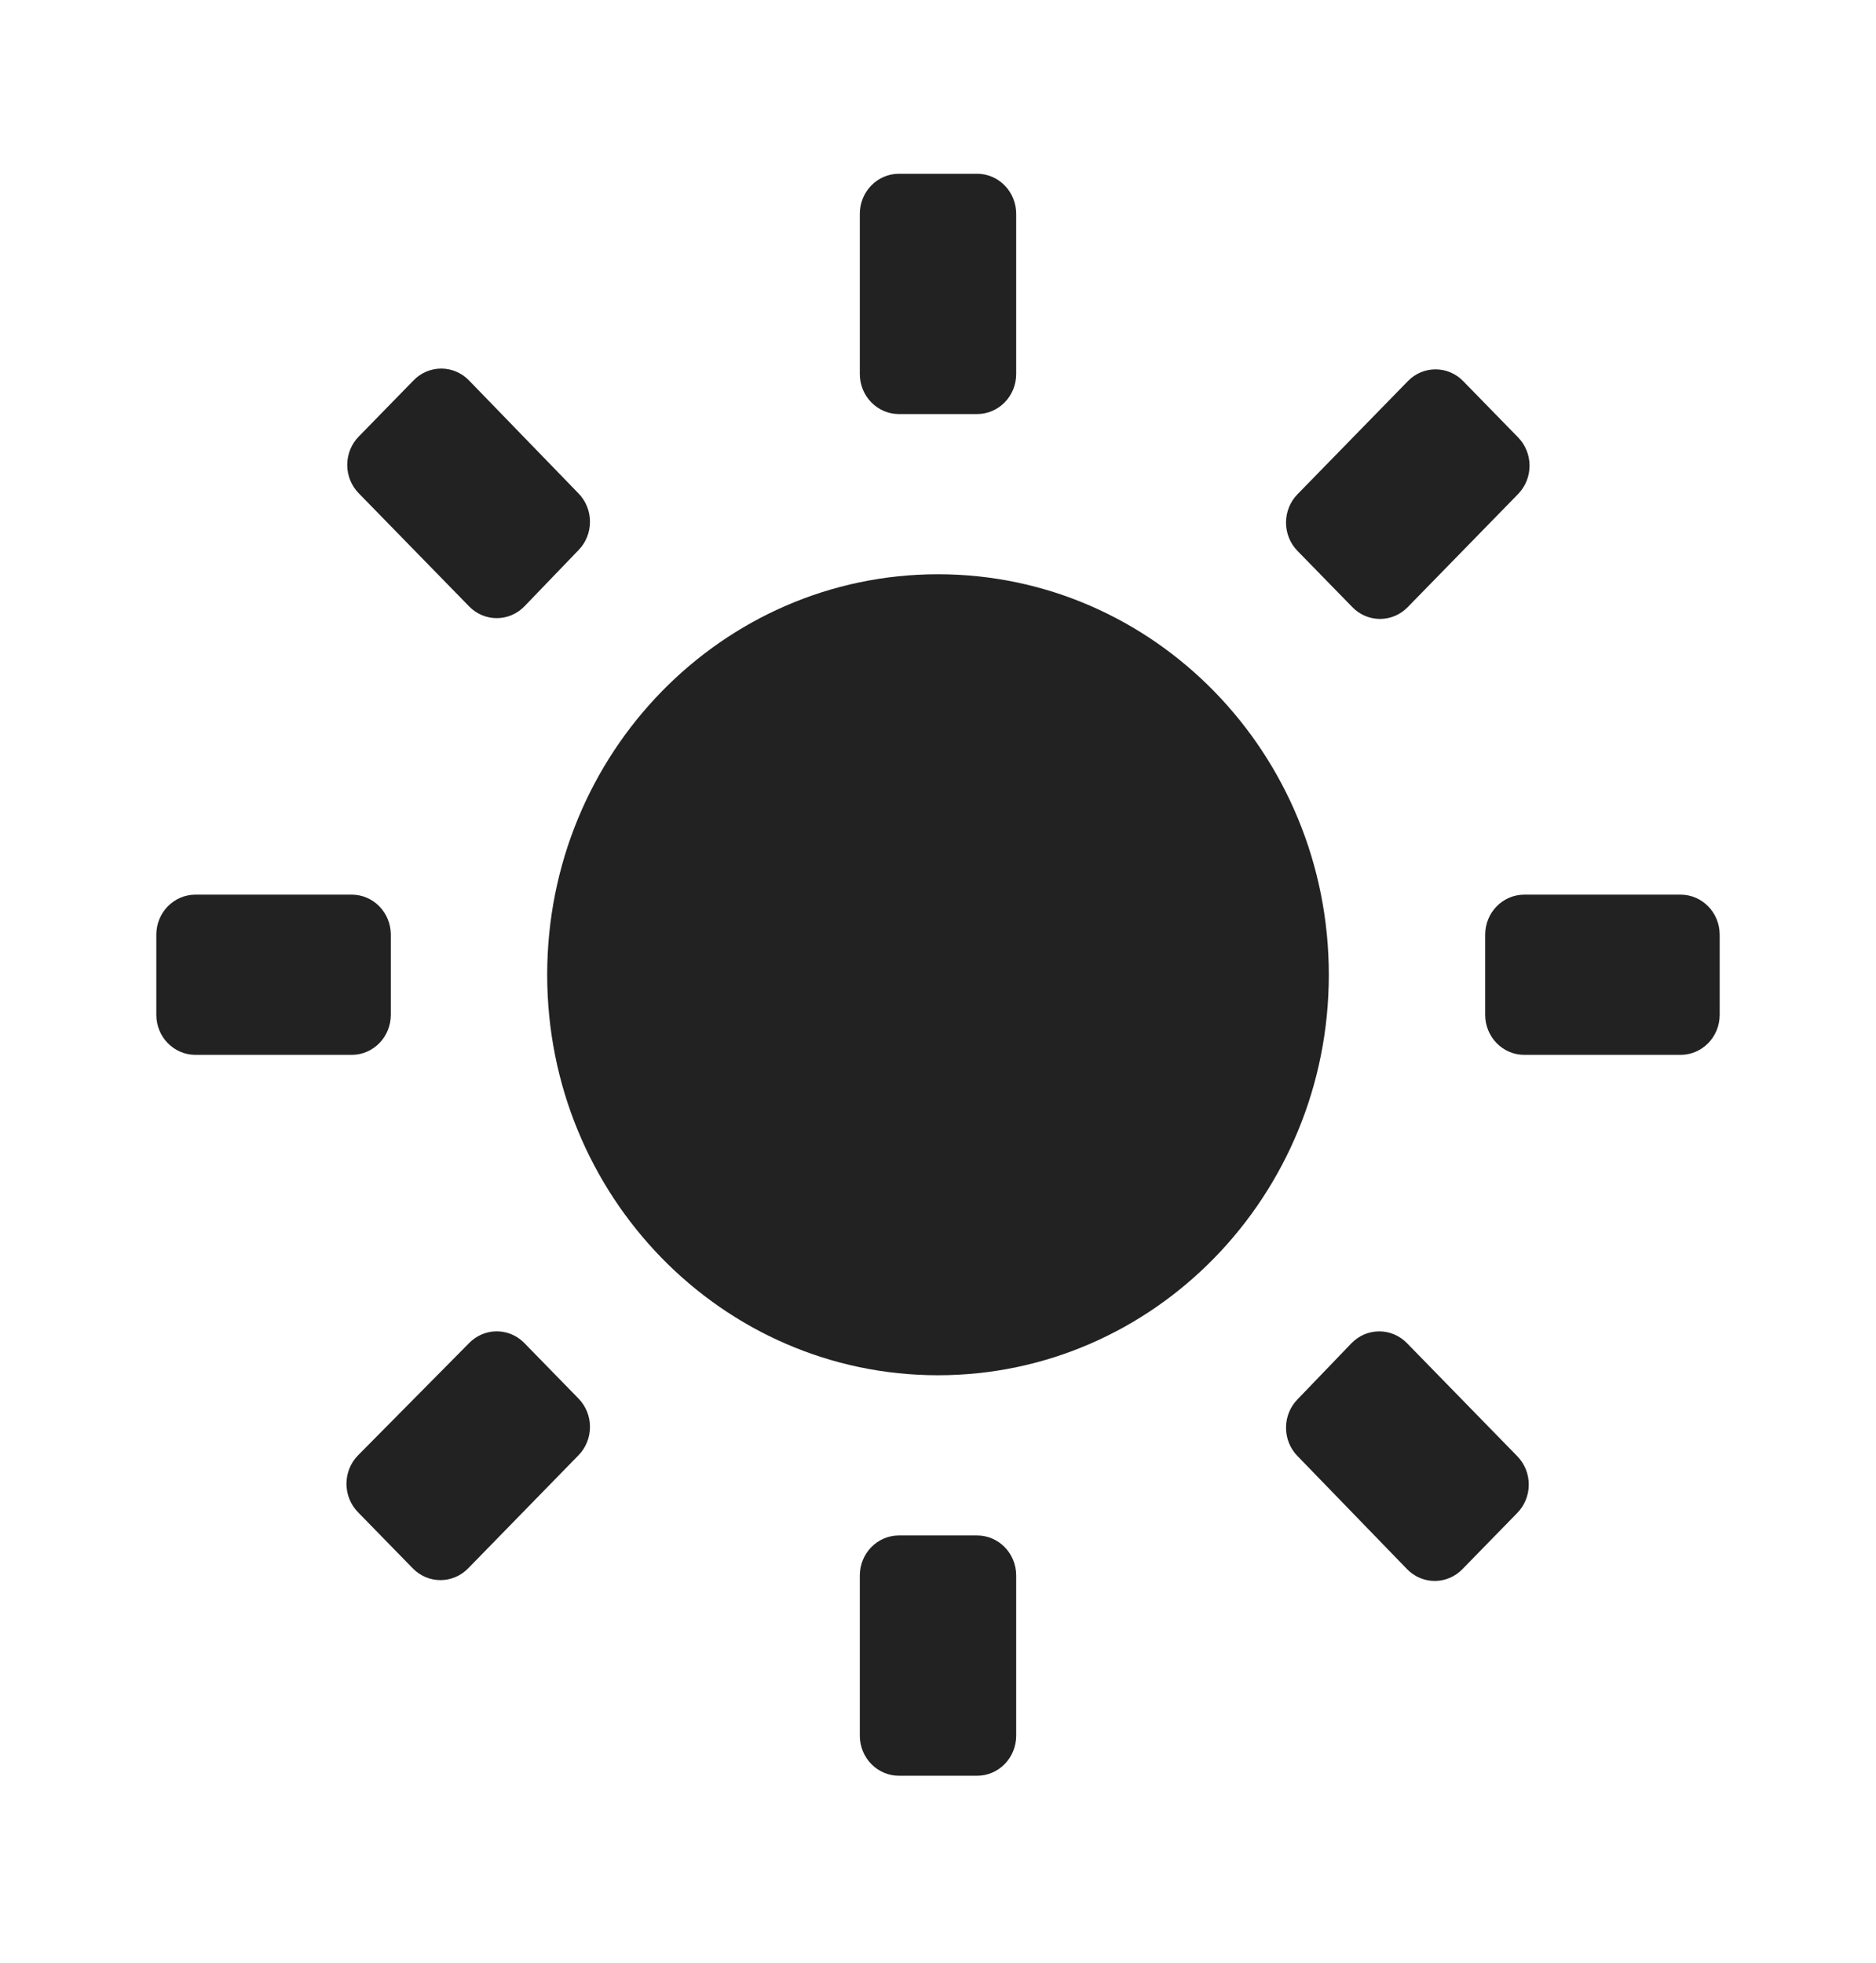 <svg width="43" height="45" viewBox="0 0 43 45" fill="none" xmlns="http://www.w3.org/2000/svg">
<path d="M21.5 13.163C26.448 13.163 30.458 17.273 30.458 22.343C30.458 27.413 26.448 31.523 21.5 31.523C16.552 31.523 12.542 27.413 12.542 22.343C12.542 17.273 16.552 13.163 21.5 13.163ZM8.958 23.261V21.425C8.958 20.918 8.557 20.507 8.063 20.507H4.479C3.984 20.507 3.583 20.918 3.583 21.425L3.583 23.261C3.583 23.768 3.984 24.179 4.479 24.179H8.063C8.557 24.179 8.958 23.768 8.958 23.261ZM34.042 21.425V23.261C34.042 23.768 34.443 24.179 34.938 24.179H38.521C39.016 24.179 39.417 23.768 39.417 23.261V21.425C39.417 20.918 39.016 20.507 38.521 20.507H34.938C34.443 20.507 34.042 20.918 34.042 21.425ZM19.708 4.901V8.573C19.708 9.08 20.11 9.491 20.604 9.491H22.396C22.891 9.491 23.292 9.08 23.292 8.573V4.901C23.292 4.394 22.891 3.983 22.396 3.983H20.604C20.11 3.983 19.708 4.394 19.708 4.901ZM22.396 35.195H20.604C20.11 35.195 19.708 35.606 19.708 36.113V39.785C19.708 40.292 20.11 40.703 20.604 40.703H22.396C22.891 40.703 23.292 40.292 23.292 39.785V36.113C23.292 35.606 22.891 35.195 22.396 35.195ZM13.258 12.612C13.428 12.44 13.523 12.205 13.523 11.96C13.523 11.715 13.428 11.481 13.258 11.308L10.75 8.72C10.582 8.546 10.353 8.448 10.114 8.448C9.875 8.448 9.646 8.546 9.478 8.72L8.224 10.005C8.054 10.177 7.959 10.412 7.959 10.657C7.959 10.901 8.054 11.136 8.224 11.308L10.75 13.897C10.918 14.071 11.147 14.169 11.386 14.169C11.625 14.169 11.854 14.071 12.022 13.897L13.258 12.612ZM29.742 32.074C29.572 32.246 29.477 32.481 29.477 32.725C29.477 32.97 29.572 33.205 29.742 33.377L32.25 35.966C32.418 36.14 32.647 36.238 32.886 36.238C33.125 36.238 33.354 36.14 33.522 35.966L34.776 34.681C34.946 34.508 35.041 34.274 35.041 34.029C35.041 33.784 34.946 33.55 34.776 33.377L32.25 30.788C32.082 30.615 31.853 30.517 31.614 30.517C31.375 30.517 31.146 30.615 30.978 30.788L29.742 32.074ZM29.742 11.327C29.572 11.499 29.477 11.734 29.477 11.979C29.477 12.223 29.572 12.458 29.742 12.63L30.996 13.915C31.164 14.089 31.393 14.187 31.632 14.187C31.871 14.187 32.1 14.089 32.268 13.915L34.794 11.327C34.964 11.154 35.059 10.92 35.059 10.675C35.059 10.43 34.964 10.195 34.794 10.023L33.54 8.738C33.372 8.564 33.143 8.466 32.904 8.466C32.665 8.466 32.436 8.564 32.268 8.738L29.742 11.327ZM13.258 33.359C13.428 33.187 13.523 32.952 13.523 32.707C13.523 32.462 13.428 32.228 13.258 32.055L12.004 30.77C11.651 30.425 11.094 30.433 10.75 30.788L8.206 33.359C8.036 33.531 7.941 33.766 7.941 34.011C7.941 34.255 8.036 34.49 8.206 34.663L9.46 35.948C9.628 36.121 9.857 36.219 10.096 36.219C10.335 36.219 10.564 36.121 10.732 35.948L13.258 33.359Z" fill="#222223"/>
</svg>
